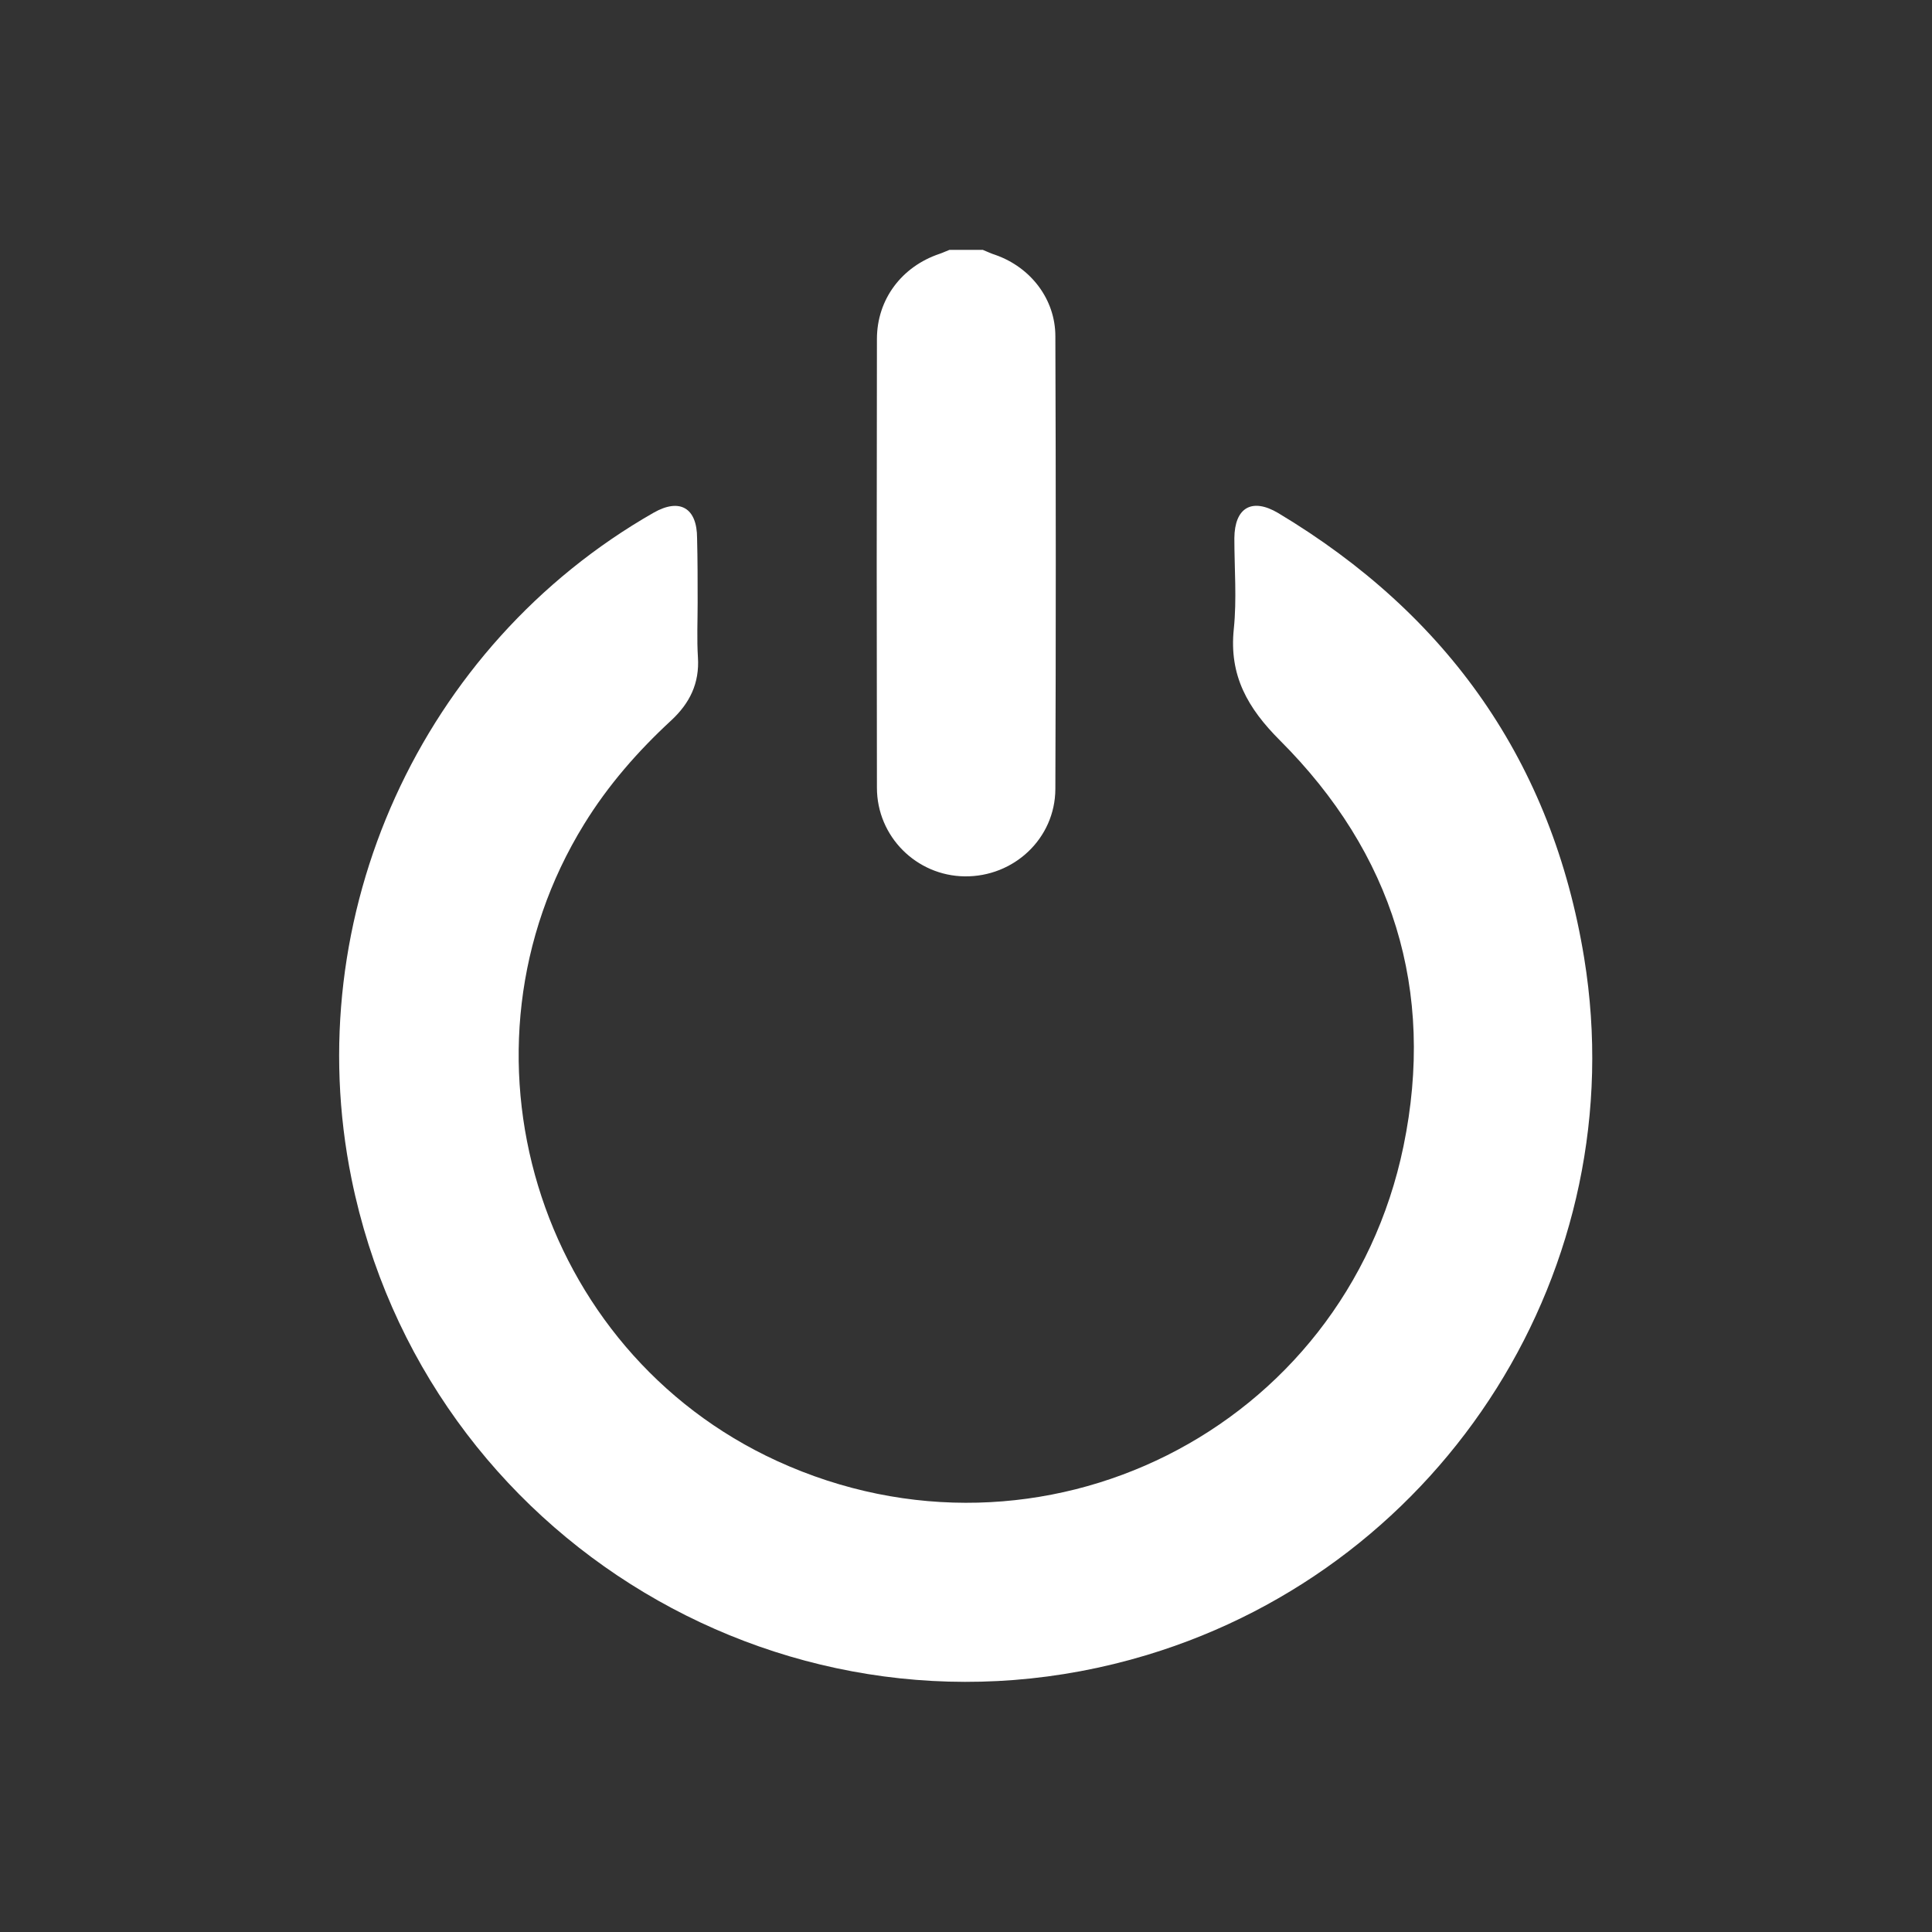 <?xml version="1.0" encoding="utf-8"?>
<!-- Generator: Adobe Illustrator 24.3.2, SVG Export Plug-In . SVG Version: 6.00 Build 0)  -->
<svg version="1.1" id="Layer_1" xmlns="http://www.w3.org/2000/svg" xmlns:xlink="http://www.w3.org/1999/xlink" x="0px" y="0px"
	 viewBox="0 0 68.43 68.43" style="enable-background:new 0 0 68.43 68.43;" xml:space="preserve">
<rect x="0" y="0" width="68.43" height="68.43" fill="#333333" stroke="none"/>
<style type="text/css">
	.st0{fill:#FFFFFF;}
</style>
<g>
	<g>
		<path class="st0" d="M34.81,8.85c0.15,0.06,0.29,0.13,0.45,0.18c1.25,0.44,2.12,1.57,2.12,2.88c0.02,5.35,0.02,10.69,0,16.04
			c-0.01,1.75-1.47,3.11-3.21,3.09c-1.71-0.02-3.11-1.41-3.11-3.14c-0.01-5.3-0.01-10.59,0-15.89c0-1.41,0.88-2.57,2.22-3.02
			c0.12-0.04,0.24-0.1,0.35-0.14C34.02,8.85,34.42,8.85,34.81,8.85z"/>
		<path class="st0" d="M24.71,21.35c0,0.64-0.03,1.29,0.01,1.93c0.06,0.92-0.29,1.63-0.95,2.24c-1.18,1.09-2.23,2.29-3.08,3.67
			c-4.93,7.99-1.7,18.65,6.84,22.56c9.33,4.27,20.1-1.1,22.18-11.15c1.14-5.52-0.38-10.38-4.37-14.37c-1.15-1.15-1.81-2.3-1.64-3.95
			c0.11-1.06,0.02-2.14,0.02-3.22c0.01-1.08,0.62-1.44,1.55-0.89c6.01,3.6,9.71,8.83,10.84,15.76c1.78,10.93-4.89,21.49-15.49,24.69
			c-12.51,3.77-25.57-4.05-28.17-16.87c-1.89-9.31,2.46-18.88,10.7-23.59c0.93-0.53,1.54-0.17,1.54,0.9
			C24.71,19.83,24.71,20.59,24.71,21.35z"/>
	</g>
</g>
</svg>
